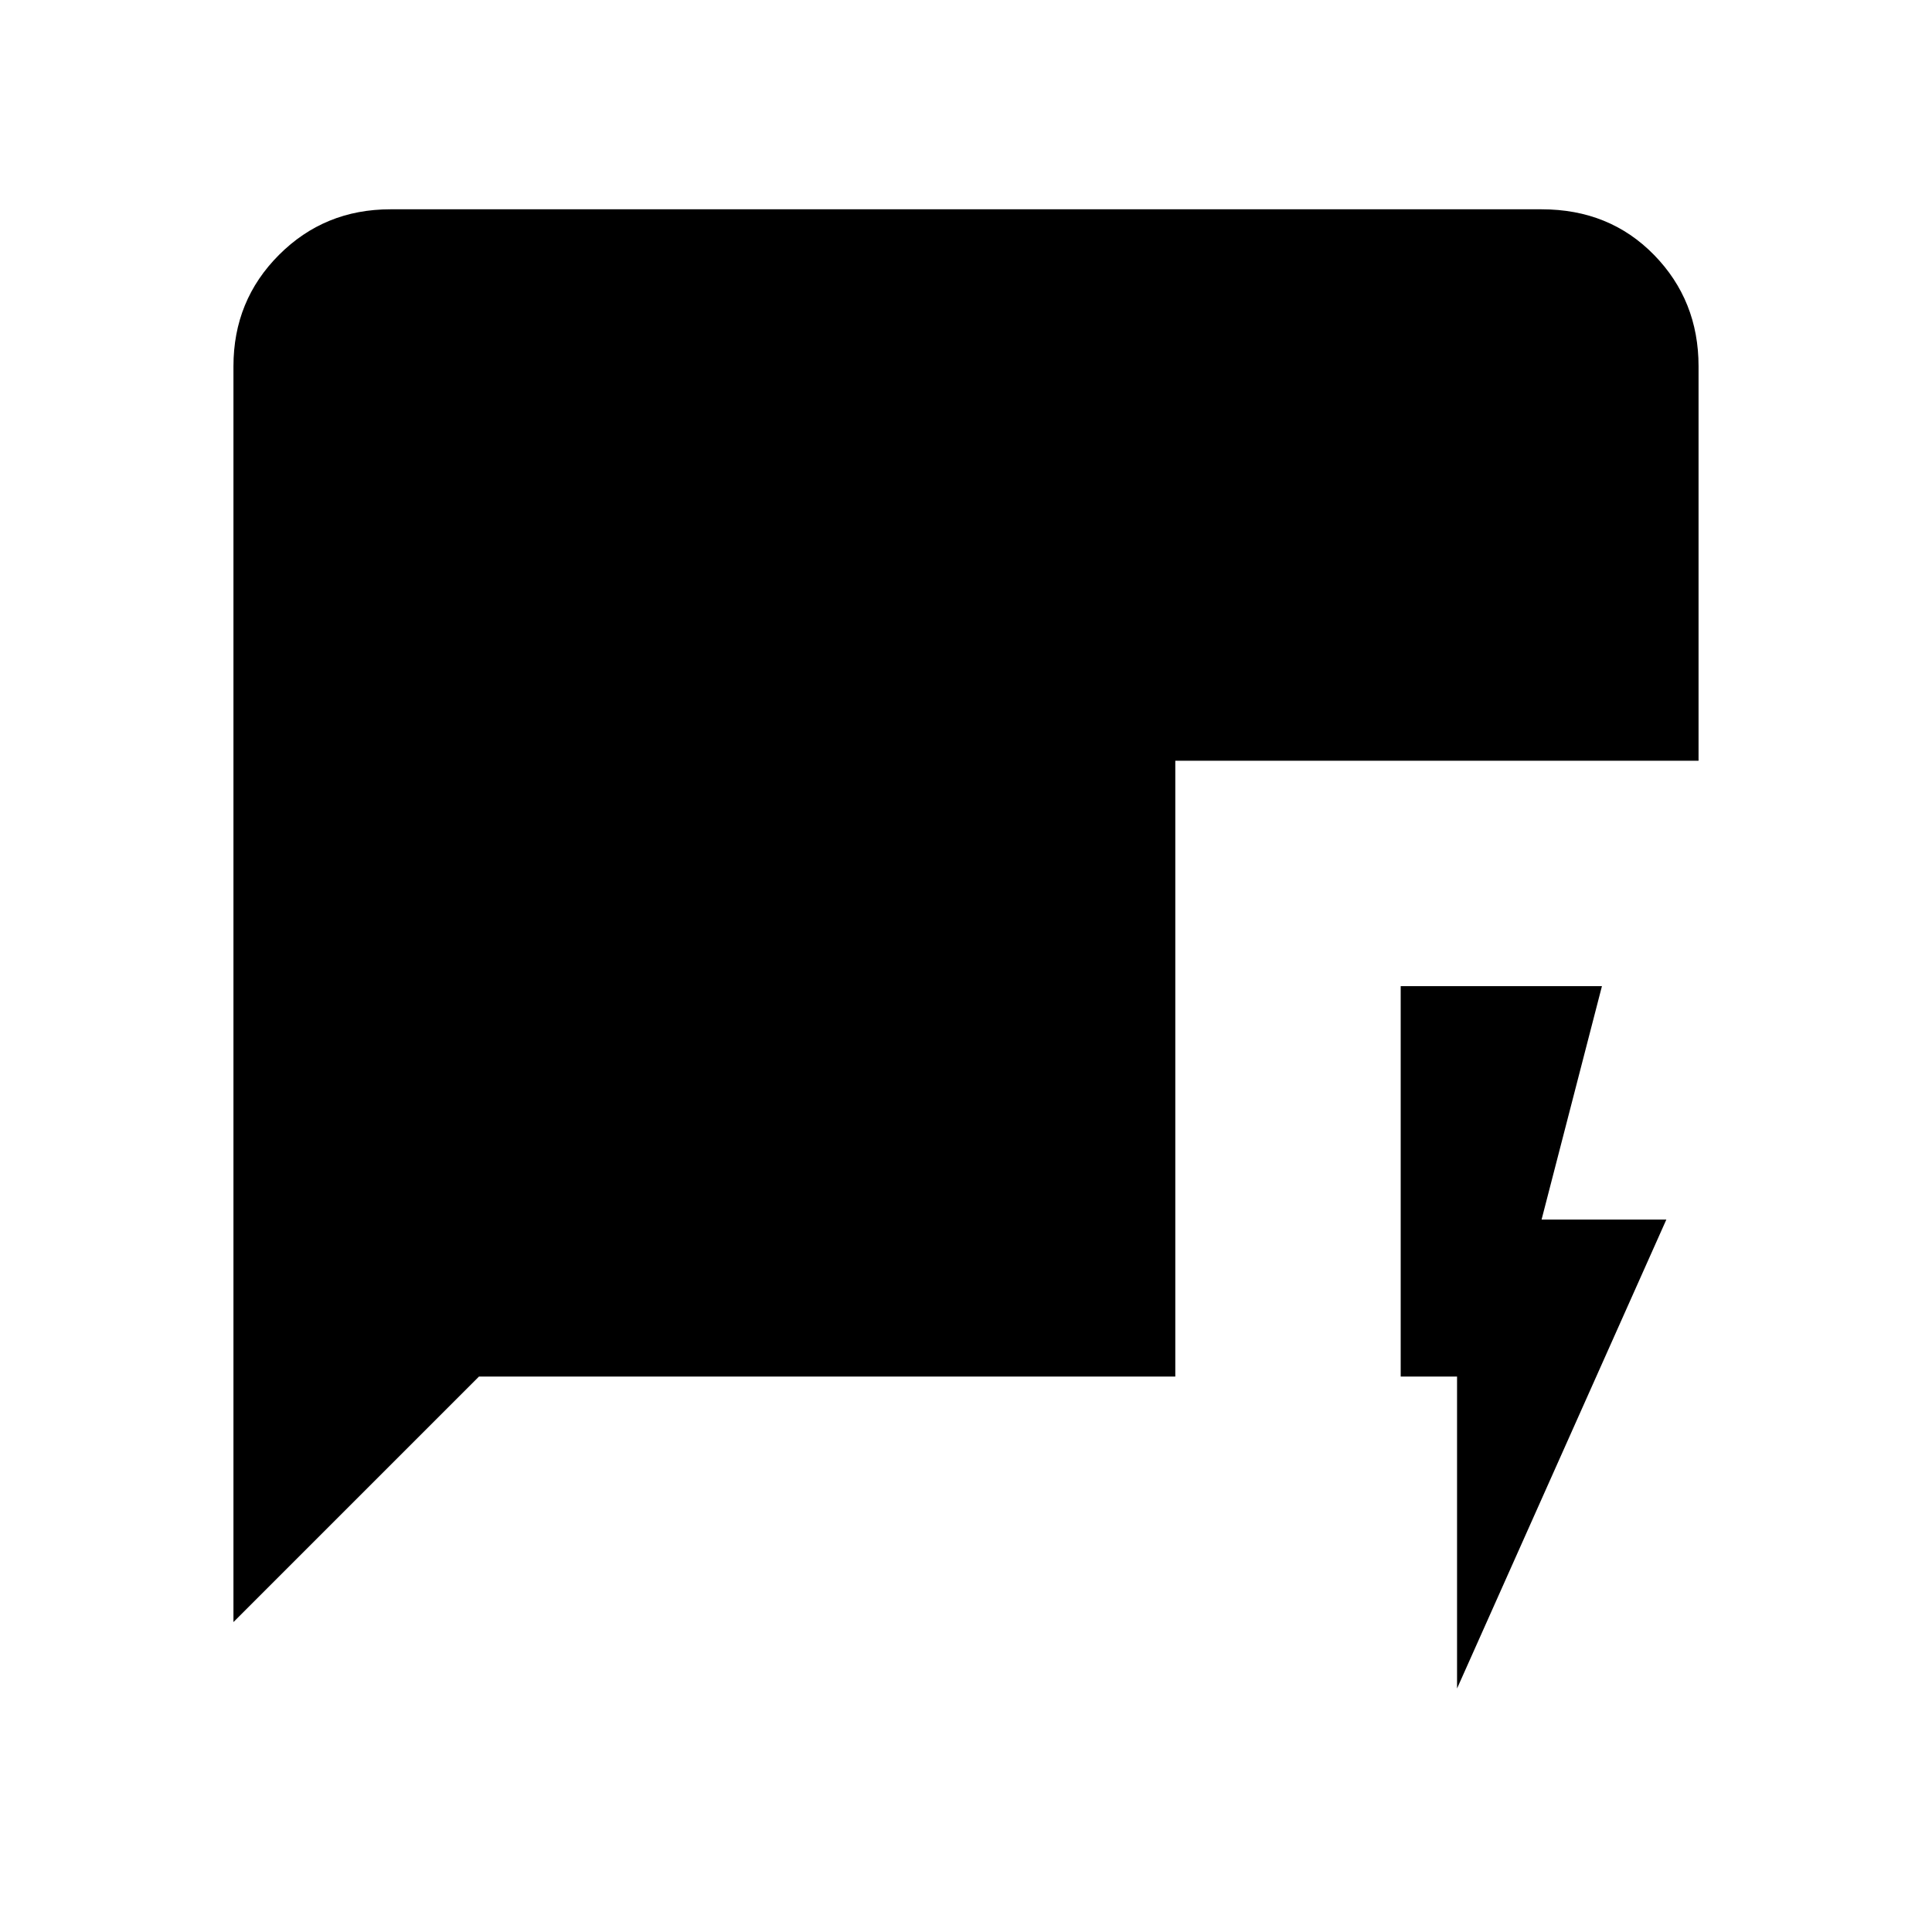 <svg xmlns="http://www.w3.org/2000/svg" height="20" viewBox="0 -960 960 960" width="20"><path d="M724-121v-155h-28v-194h100l-30 116h62L724-121Zm-608-33v-624q0-32.72 22.64-55.36Q161.27-856 194-856h572q33.72 0 55.86 22.64T844-778v196H584v306H238L116-154Z"/></svg>